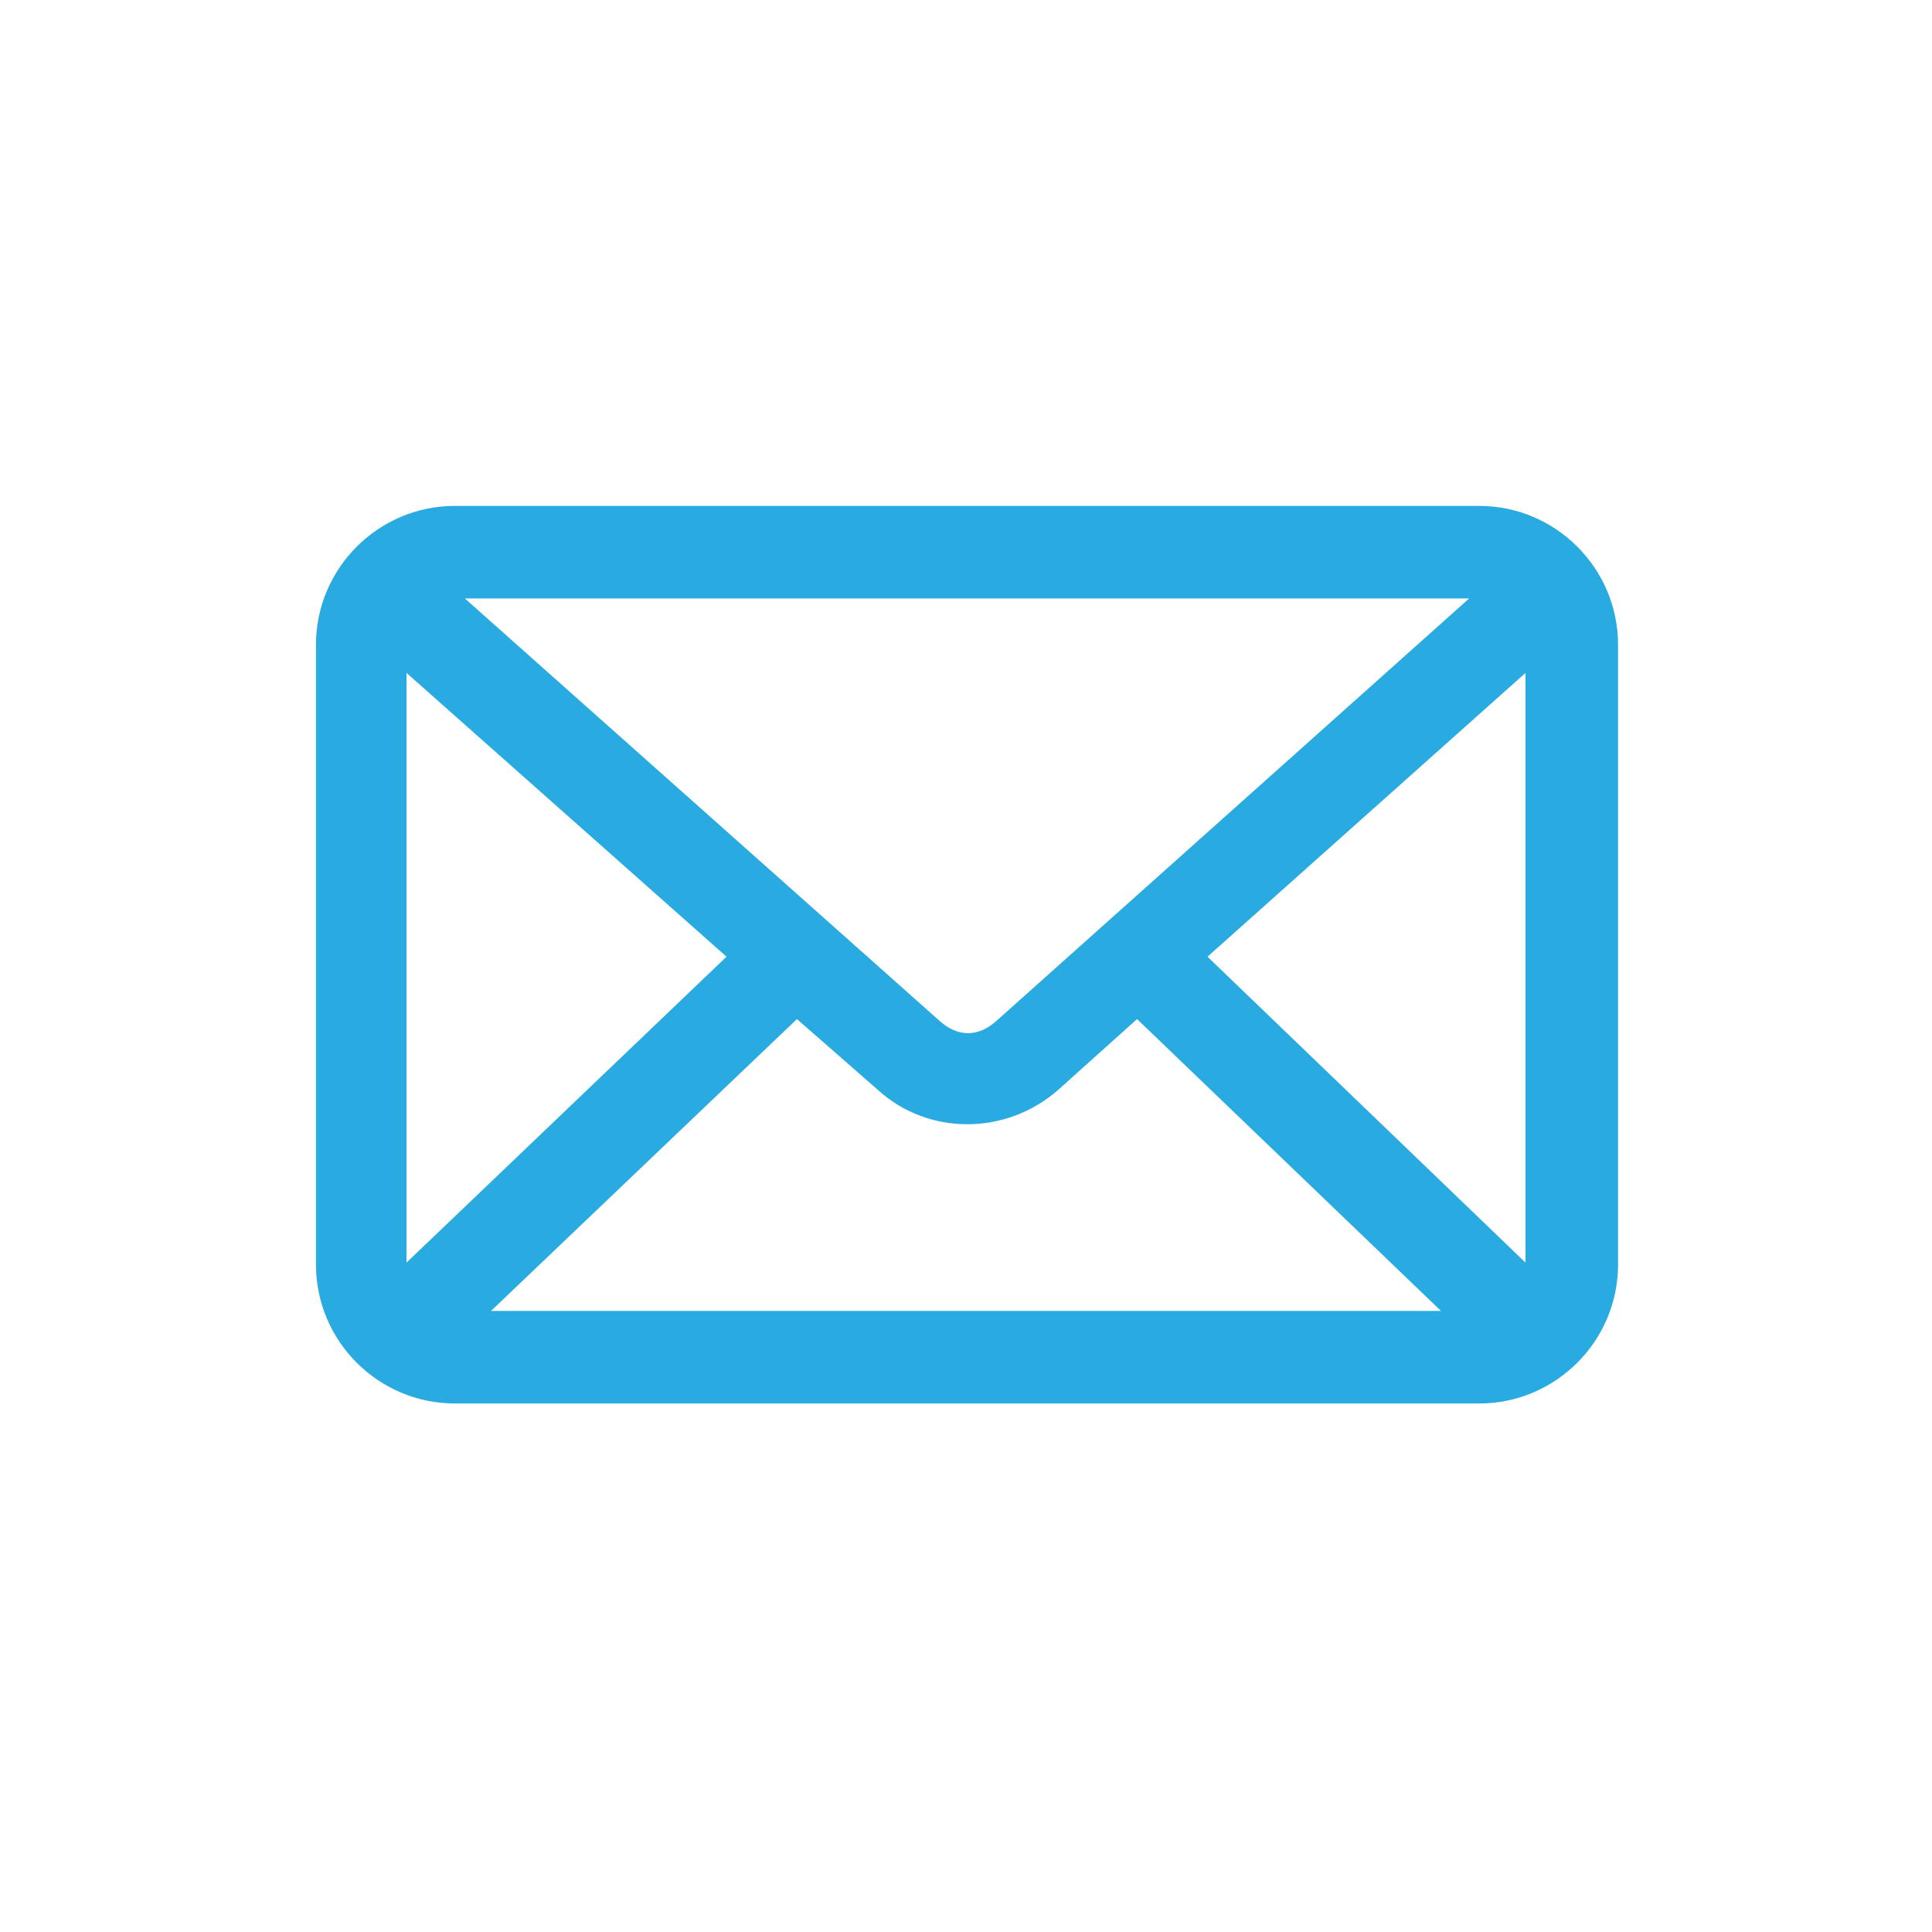 <?xml version="1.0" encoding="utf-8"?>
<!-- Generator: Adobe Illustrator 24.2.3, SVG Export Plug-In . SVG Version: 6.00 Build 0)  -->
<svg version="1.1" id="Capa_1" xmlns="http://www.w3.org/2000/svg" xmlns:xlink="http://www.w3.org/1999/xlink" x="0px" y="0px"
	 viewBox="0 0 96 96" style="enable-background:new 0 0 96 96;" xml:space="preserve">
<style type="text/css">
	.st0{fill:#29ABE2;}
</style>
<g transform="translate(0,-952.362)">
	<path class="st0" d="M22.6,977.5c-3.8,0-6.9,3.1-6.9,6.9v30.8c0,3.8,3.1,6.9,6.9,6.9h50.9c3.8,0,6.9-3.1,6.9-6.9v-30.8
		c0-3.8-3.1-6.9-6.9-6.9H22.6z M23.1,982.1H73l-23.5,21c-0.9,0.8-1.9,0.8-2.8,0L23.1,982.1z M20.2,985.8l15.9,14.1l-15.9,15.2V985.8
		z M75.8,985.8v29.3l-15.8-15.2L75.8,985.8z M56.5,1003l15.1,14.5H24.4l15.2-14.5l4,3.5c2.5,2.3,6.4,2.3,9,0L56.5,1003z"/>
</g>
</svg>
